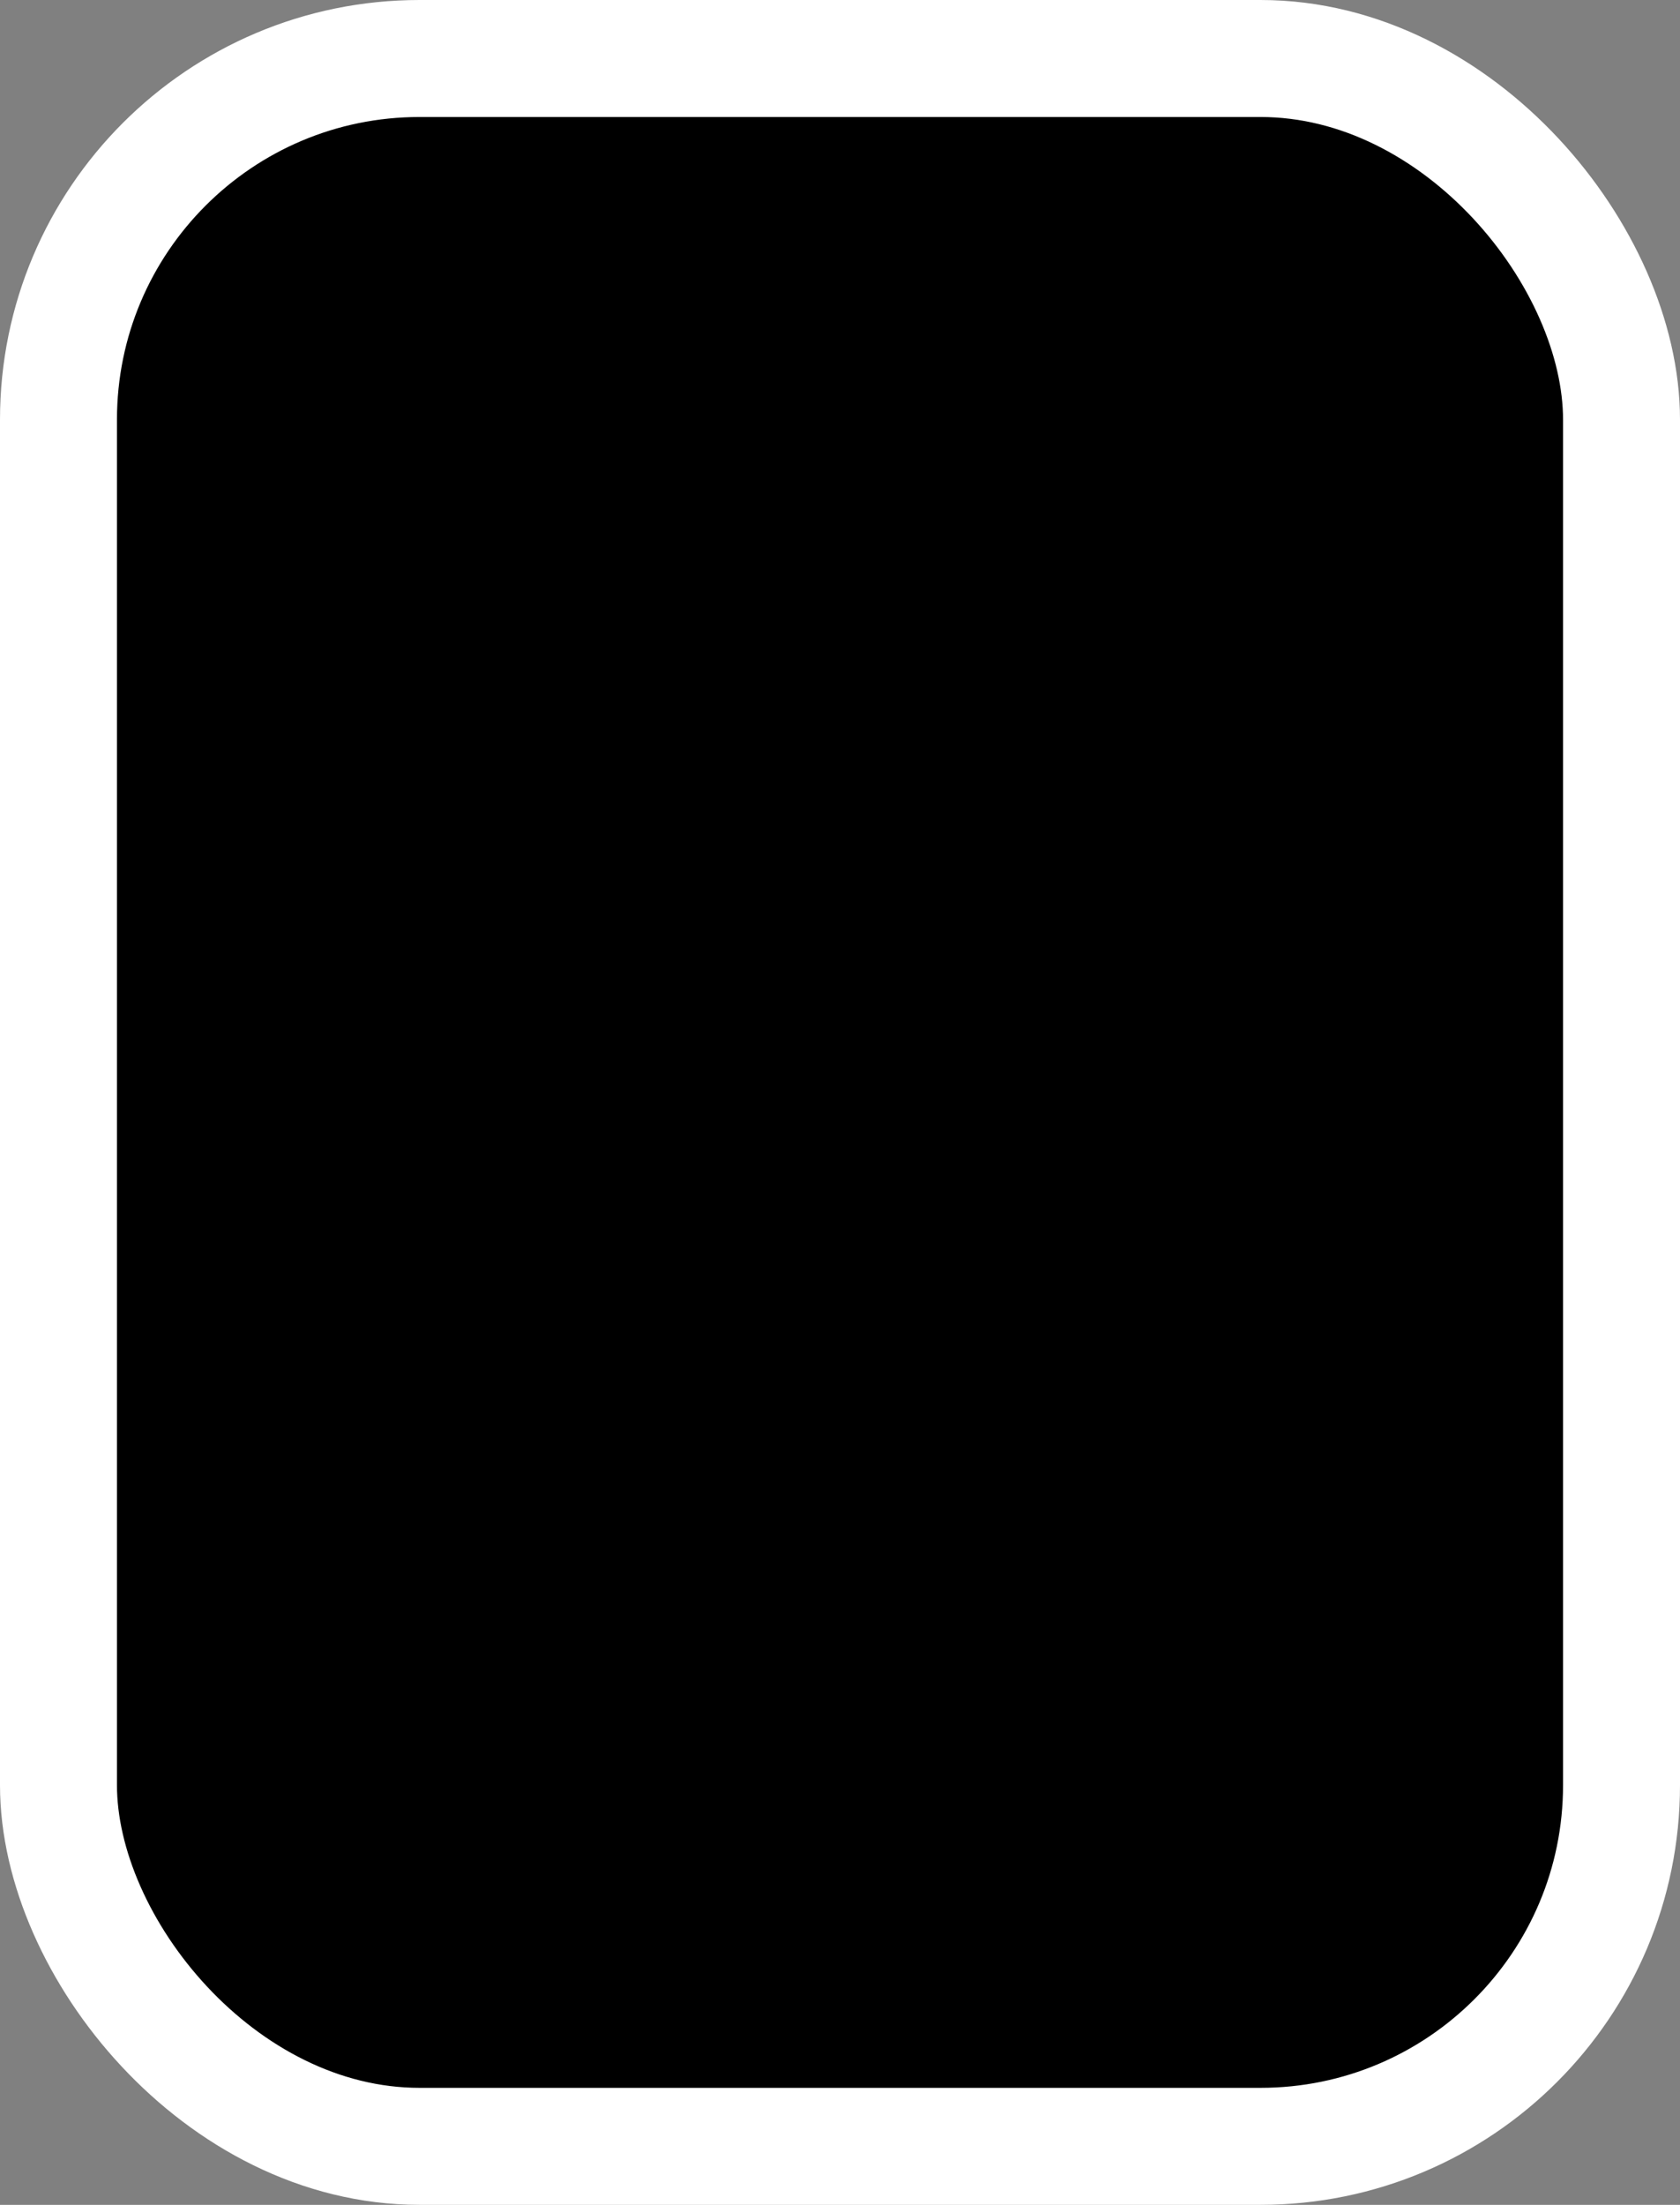 <?xml version="1.0" encoding="UTF-8" standalone="no"?>
<!-- Created with Inkscape (http://www.inkscape.org/) -->

<svg
   width="66.821mm"
   height="87.663mm"
   viewBox="0 0 66.821 87.663"
   version="1.1"
   id="svg2711"
   inkscape:version="1.1.2 (b8e25be833, 2022-02-05)"
   sodipodi:docname="contador_cartas.svg"
   xmlns:inkscape="http://www.inkscape.org/namespaces/inkscape"
   xmlns:sodipodi="http://sodipodi.sourceforge.net/DTD/sodipodi-0.dtd"
   xmlns="http://www.w3.org/2000/svg"
   xmlns:svg="http://www.w3.org/2000/svg">
  <rect x="0" y="0" width="66.821" height="87.663" fill="#808080" stroke="none"/>
  <sodipodi:namedview
     id="namedview2713"
     pagecolor="#ffffff"
     bordercolor="#666666"
     borderopacity="1.0"
     inkscape:pageshadow="2"
     inkscape:pageopacity="0.0"
     inkscape:pagecheckerboard="0"
     inkscape:document-units="mm"
     showgrid="false"
     inkscape:zoom="1.0469406"
     inkscape:cx="240.22375"
     inkscape:cy="172.88468"
     inkscape:window-width="1920"
     inkscape:window-height="1017"
     inkscape:window-x="-8"
     inkscape:window-y="-8"
     inkscape:window-maximized="1"
     inkscape:current-layer="layer1" />
  <defs
     id="defs2708" />
  <g
     inkscape:label="Capa 1"
     inkscape:groupmode="layer"
     id="layer1"
     transform="translate(10.802,-29.793)">
    <rect
       style="fill:#000000;fill-opacity:1;stroke:#ffffff;stroke-width:4.652;stroke-linecap:round;stroke-linejoin:round;stroke-miterlimit:4;stroke-dasharray:none;stroke-dashoffset:9.317;stroke-opacity:1;paint-order:markers fill stroke"
       id="rect96383"
       width="62.169"
       height="83.011"
       x="-8.476"
       y="32.119"
       ry="14.36" />
  </g>
</svg>
